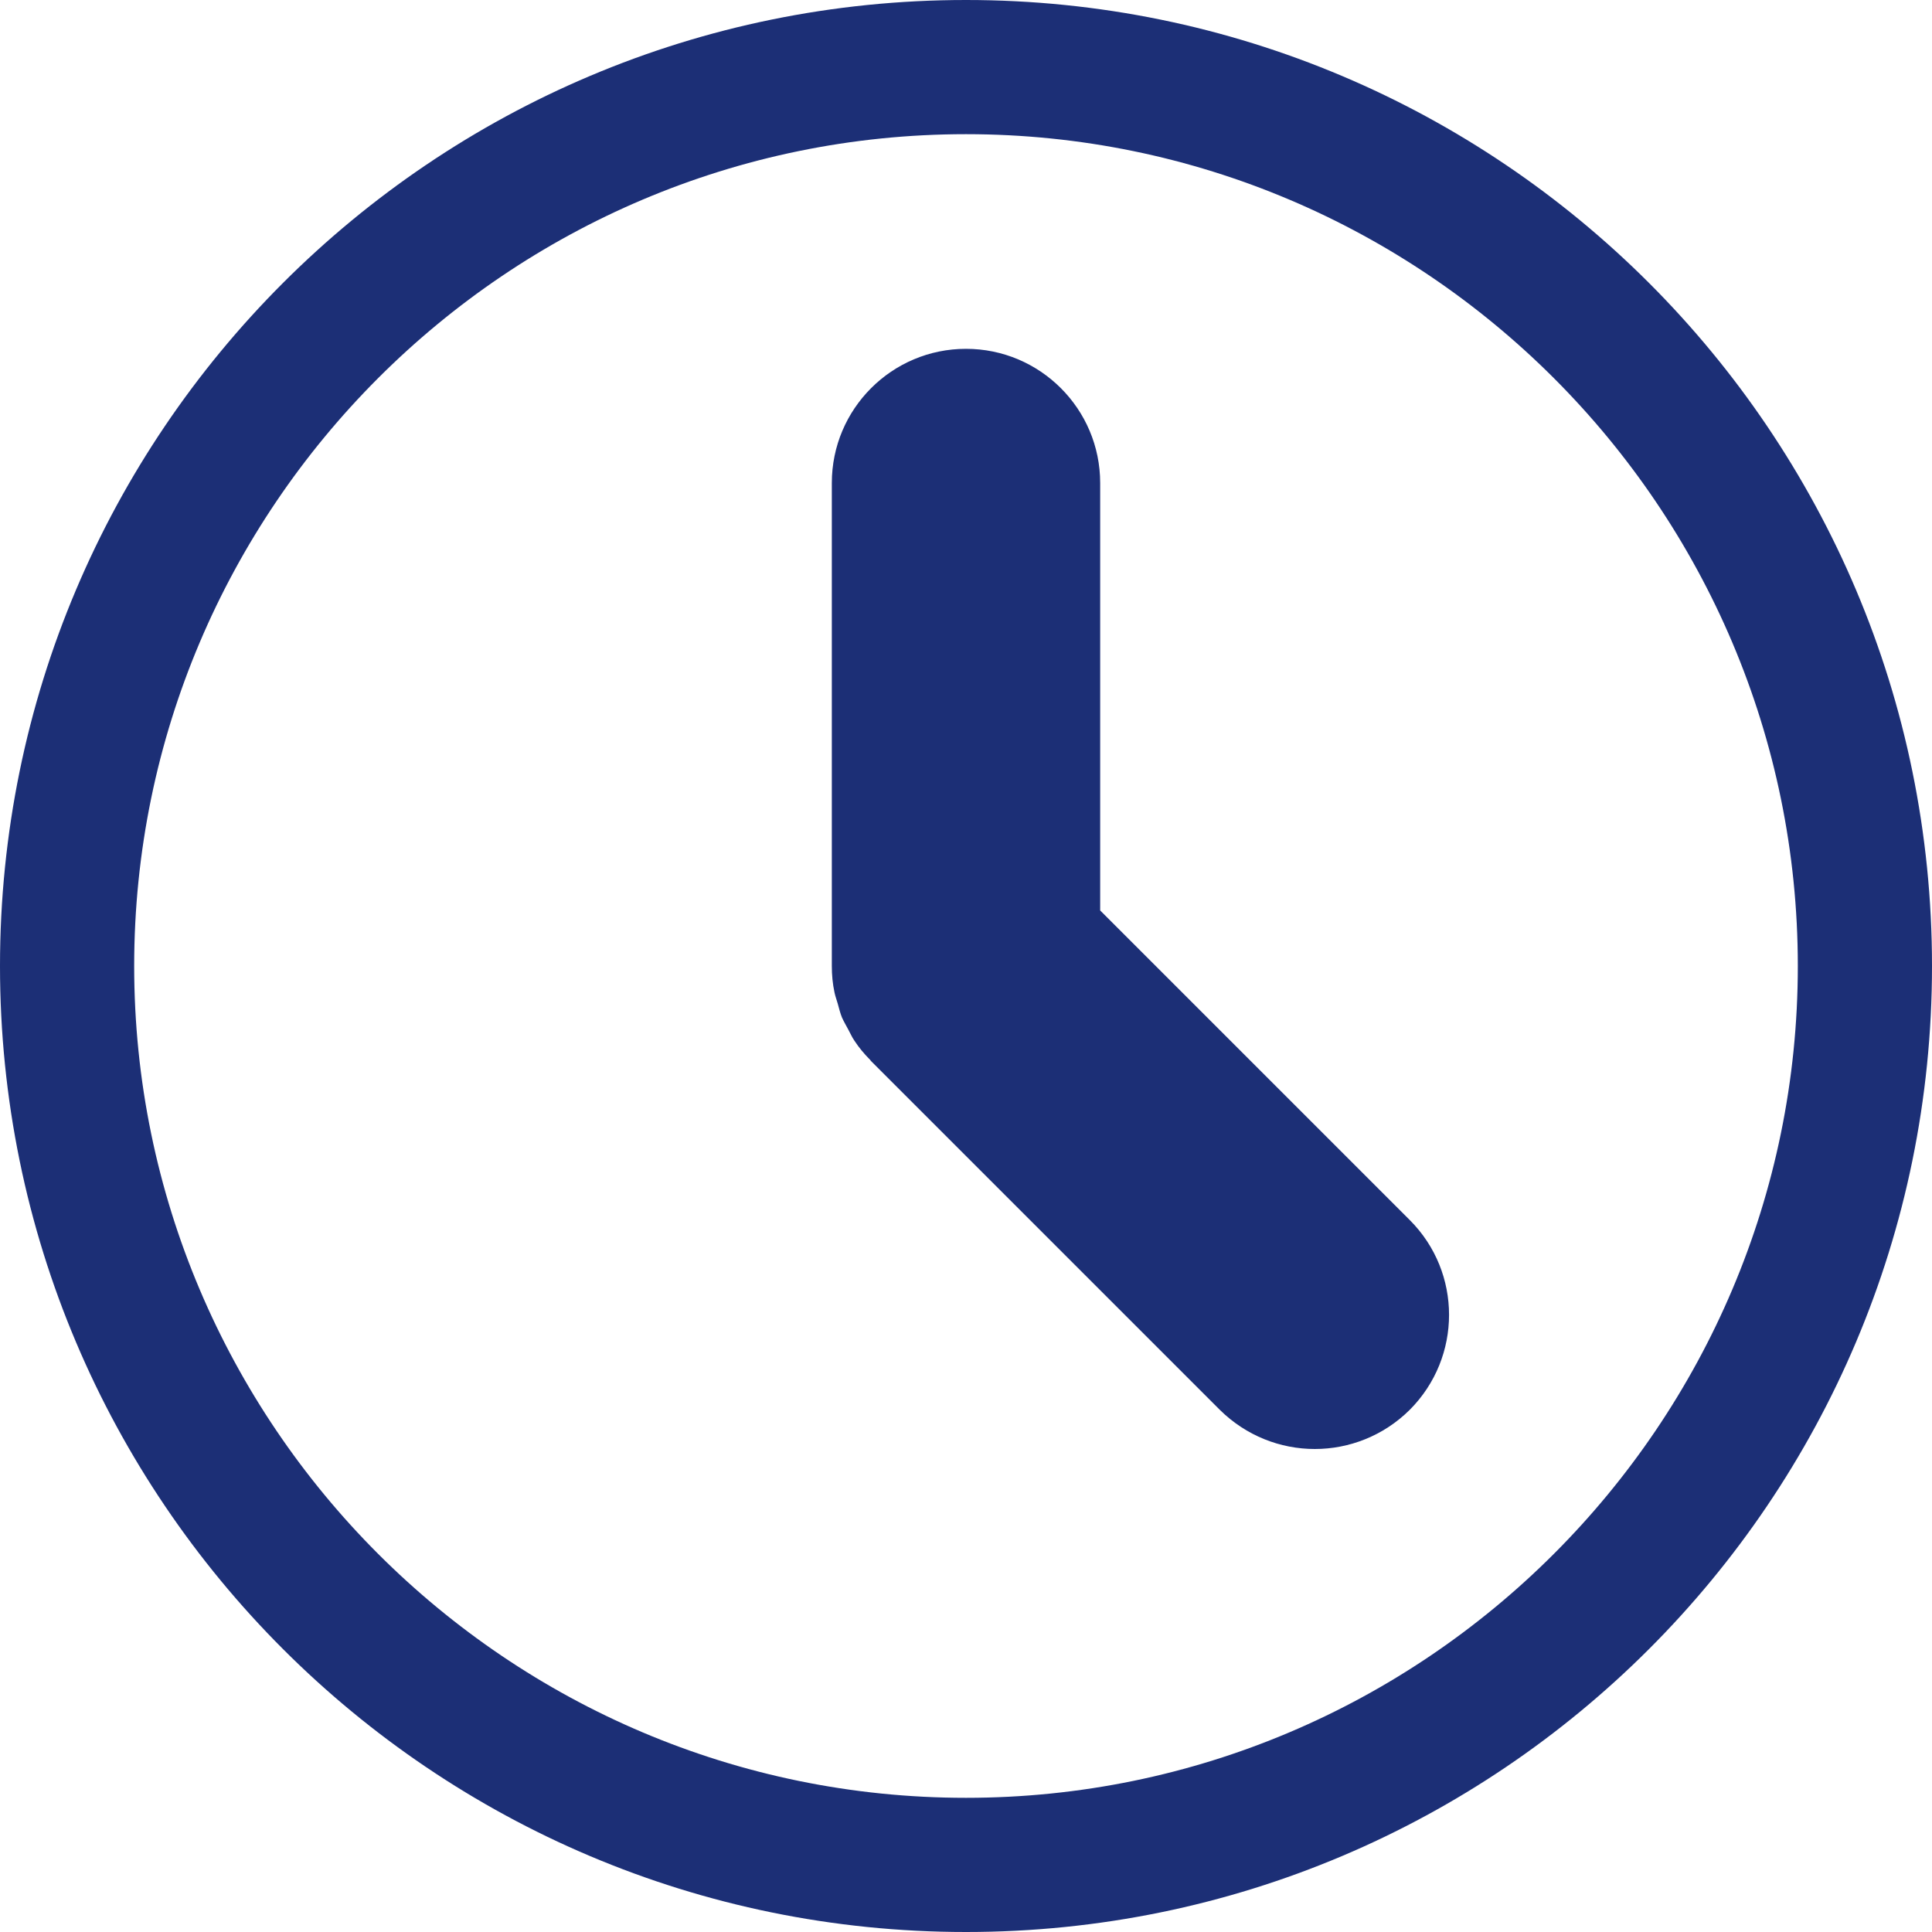 <svg width="20" height="20" viewBox="0 0 20 20" fill="none" xmlns="http://www.w3.org/2000/svg">
<path d="M10 1.389C14.747 1.389 18.611 5.253 18.611 10C18.611 14.747 14.747 18.611 10 18.611C5.253 18.611 1.389 14.747 1.389 10C1.389 5.253 5.253 1.389 10 1.389ZM10 0C4.478 0 0 4.478 0 10C0 15.522 4.478 20 10 20C15.522 20 20 15.522 20 10C20 4.478 15.522 0 10 0Z" fill="#1C2F76"/>
<path d="M14.594 14.594C14.322 14.864 13.966 15 13.611 15C13.255 15 12.9 14.864 12.627 14.594L9.016 10.983C9.014 10.98 9.011 10.975 9.008 10.972C8.947 10.911 8.891 10.844 8.844 10.772C8.819 10.736 8.803 10.697 8.783 10.661C8.761 10.619 8.736 10.578 8.716 10.533C8.697 10.486 8.686 10.439 8.672 10.389C8.661 10.35 8.647 10.314 8.639 10.275C8.619 10.183 8.611 10.091 8.611 10V5C8.611 4.233 9.233 3.611 10 3.611C10.766 3.611 11.389 4.233 11.389 5V9.425L14.594 12.63C15.136 13.172 15.136 14.05 14.594 14.594Z" fill="#1C2F76"/>
</svg>
